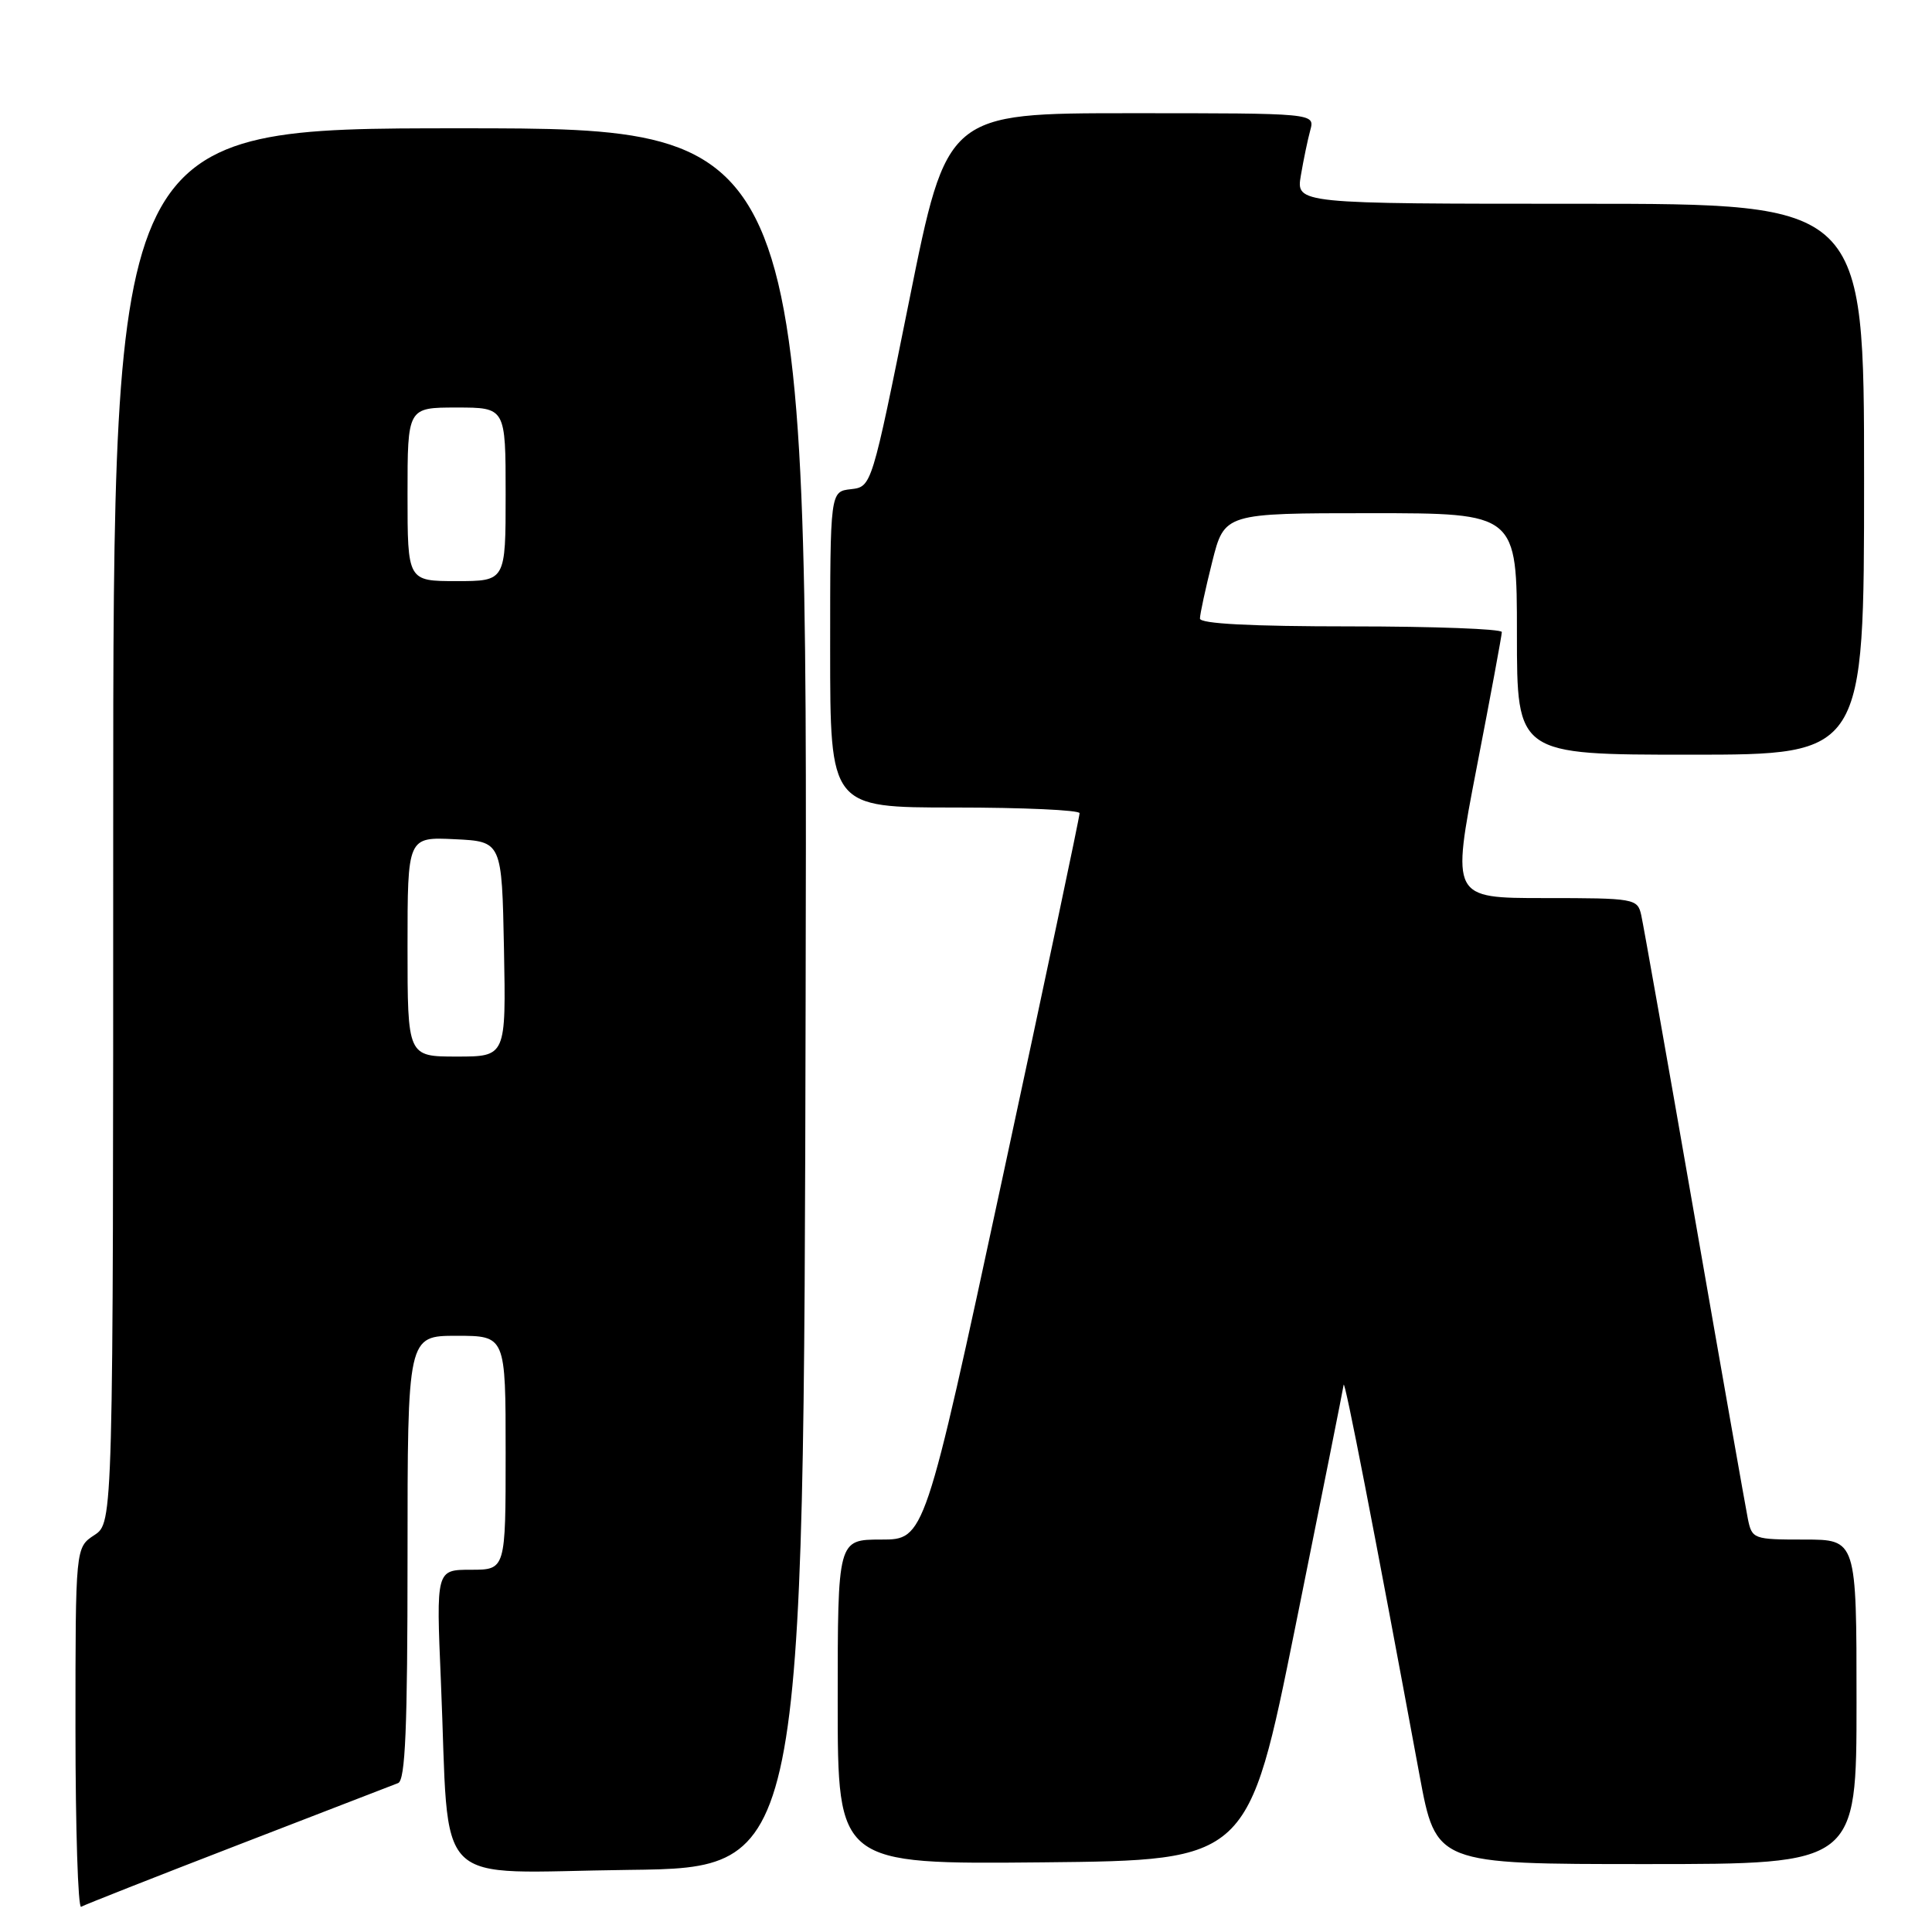 <?xml version="1.0" encoding="UTF-8" standalone="no"?>
<!DOCTYPE svg PUBLIC "-//W3C//DTD SVG 1.1//EN" "http://www.w3.org/Graphics/SVG/1.1/DTD/svg11.dtd" >
<svg xmlns="http://www.w3.org/2000/svg" xmlns:xlink="http://www.w3.org/1999/xlink" version="1.1" viewBox="0 0 256 256">
 <g >
 <path fill="currentColor"
d=" M 31.50 244.48 C 42.50 240.23 52.06 236.54 52.75 236.27 C 53.71 235.90 54.00 228.98 54.00 206.39 C 54.00 177.00 54.00 177.00 60.50 177.00 C 67.00 177.00 67.00 177.00 67.00 192.50 C 67.00 208.00 67.00 208.00 62.40 208.00 C 57.79 208.00 57.79 208.00 58.42 222.75 C 59.62 250.95 56.76 248.08 83.32 247.77 C 106.50 247.50 106.50 247.50 106.75 132.25 C 107.01 17.00 107.01 17.00 61.00 17.00 C 15.00 17.00 15.00 17.00 15.00 109.38 C 15.00 201.77 15.00 201.77 12.50 203.41 C 10.00 205.05 10.00 205.05 10.00 229.08 C 10.00 242.30 10.34 252.91 10.75 252.66 C 11.16 252.41 20.50 248.73 31.50 244.48 Z  M 171.65 215.50 C 175.09 198.45 177.97 184.05 178.04 183.50 C 178.17 182.60 182.08 202.71 188.10 235.25 C 190.28 247.00 190.28 247.00 218.14 247.00 C 246.00 247.00 246.00 247.00 246.00 225.50 C 246.00 204.00 246.00 204.00 239.08 204.00 C 232.33 204.00 232.15 203.93 231.60 201.25 C 231.30 199.74 228.10 181.62 224.51 161.00 C 220.92 140.38 217.75 122.49 217.47 121.25 C 216.98 119.07 216.60 119.00 204.65 119.00 C 192.33 119.00 192.33 119.00 195.66 101.75 C 197.50 92.26 199.00 84.16 199.00 83.75 C 199.00 83.34 190.00 83.00 179.00 83.00 C 165.77 83.00 159.00 82.65 159.00 81.96 C 159.00 81.38 159.73 78.01 160.62 74.46 C 162.24 68.00 162.24 68.00 181.62 68.00 C 201.00 68.00 201.00 68.00 201.00 84.00 C 201.00 100.00 201.00 100.00 224.00 100.00 C 247.00 100.00 247.00 100.00 247.00 63.50 C 247.00 27.00 247.00 27.00 209.37 27.00 C 171.74 27.00 171.74 27.00 172.37 23.25 C 172.72 21.19 173.28 18.49 173.62 17.25 C 174.23 15.00 174.23 15.00 149.85 15.00 C 125.47 15.00 125.47 15.00 120.49 39.75 C 115.50 64.50 115.50 64.50 112.75 64.82 C 110.00 65.13 110.00 65.13 110.00 86.07 C 110.00 107.00 110.00 107.00 126.50 107.00 C 135.57 107.00 143.02 107.34 143.05 107.75 C 143.07 108.16 138.46 129.99 132.80 156.25 C 122.52 204.00 122.52 204.00 116.76 204.00 C 111.00 204.00 111.00 204.00 111.00 225.52 C 111.00 247.03 111.00 247.03 138.20 246.77 C 165.41 246.50 165.41 246.50 171.65 215.50 Z  M 54.00 125.45 C 54.00 110.90 54.00 110.90 60.25 111.20 C 66.50 111.50 66.50 111.50 66.78 125.75 C 67.05 140.00 67.05 140.00 60.53 140.00 C 54.00 140.00 54.00 140.00 54.00 125.45 Z  M 54.00 65.50 C 54.00 54.00 54.00 54.00 60.50 54.00 C 67.00 54.00 67.00 54.00 67.00 65.50 C 67.00 77.00 67.00 77.00 60.50 77.00 C 54.00 77.00 54.00 77.00 54.00 65.50 Z "/>
</g>
</svg>